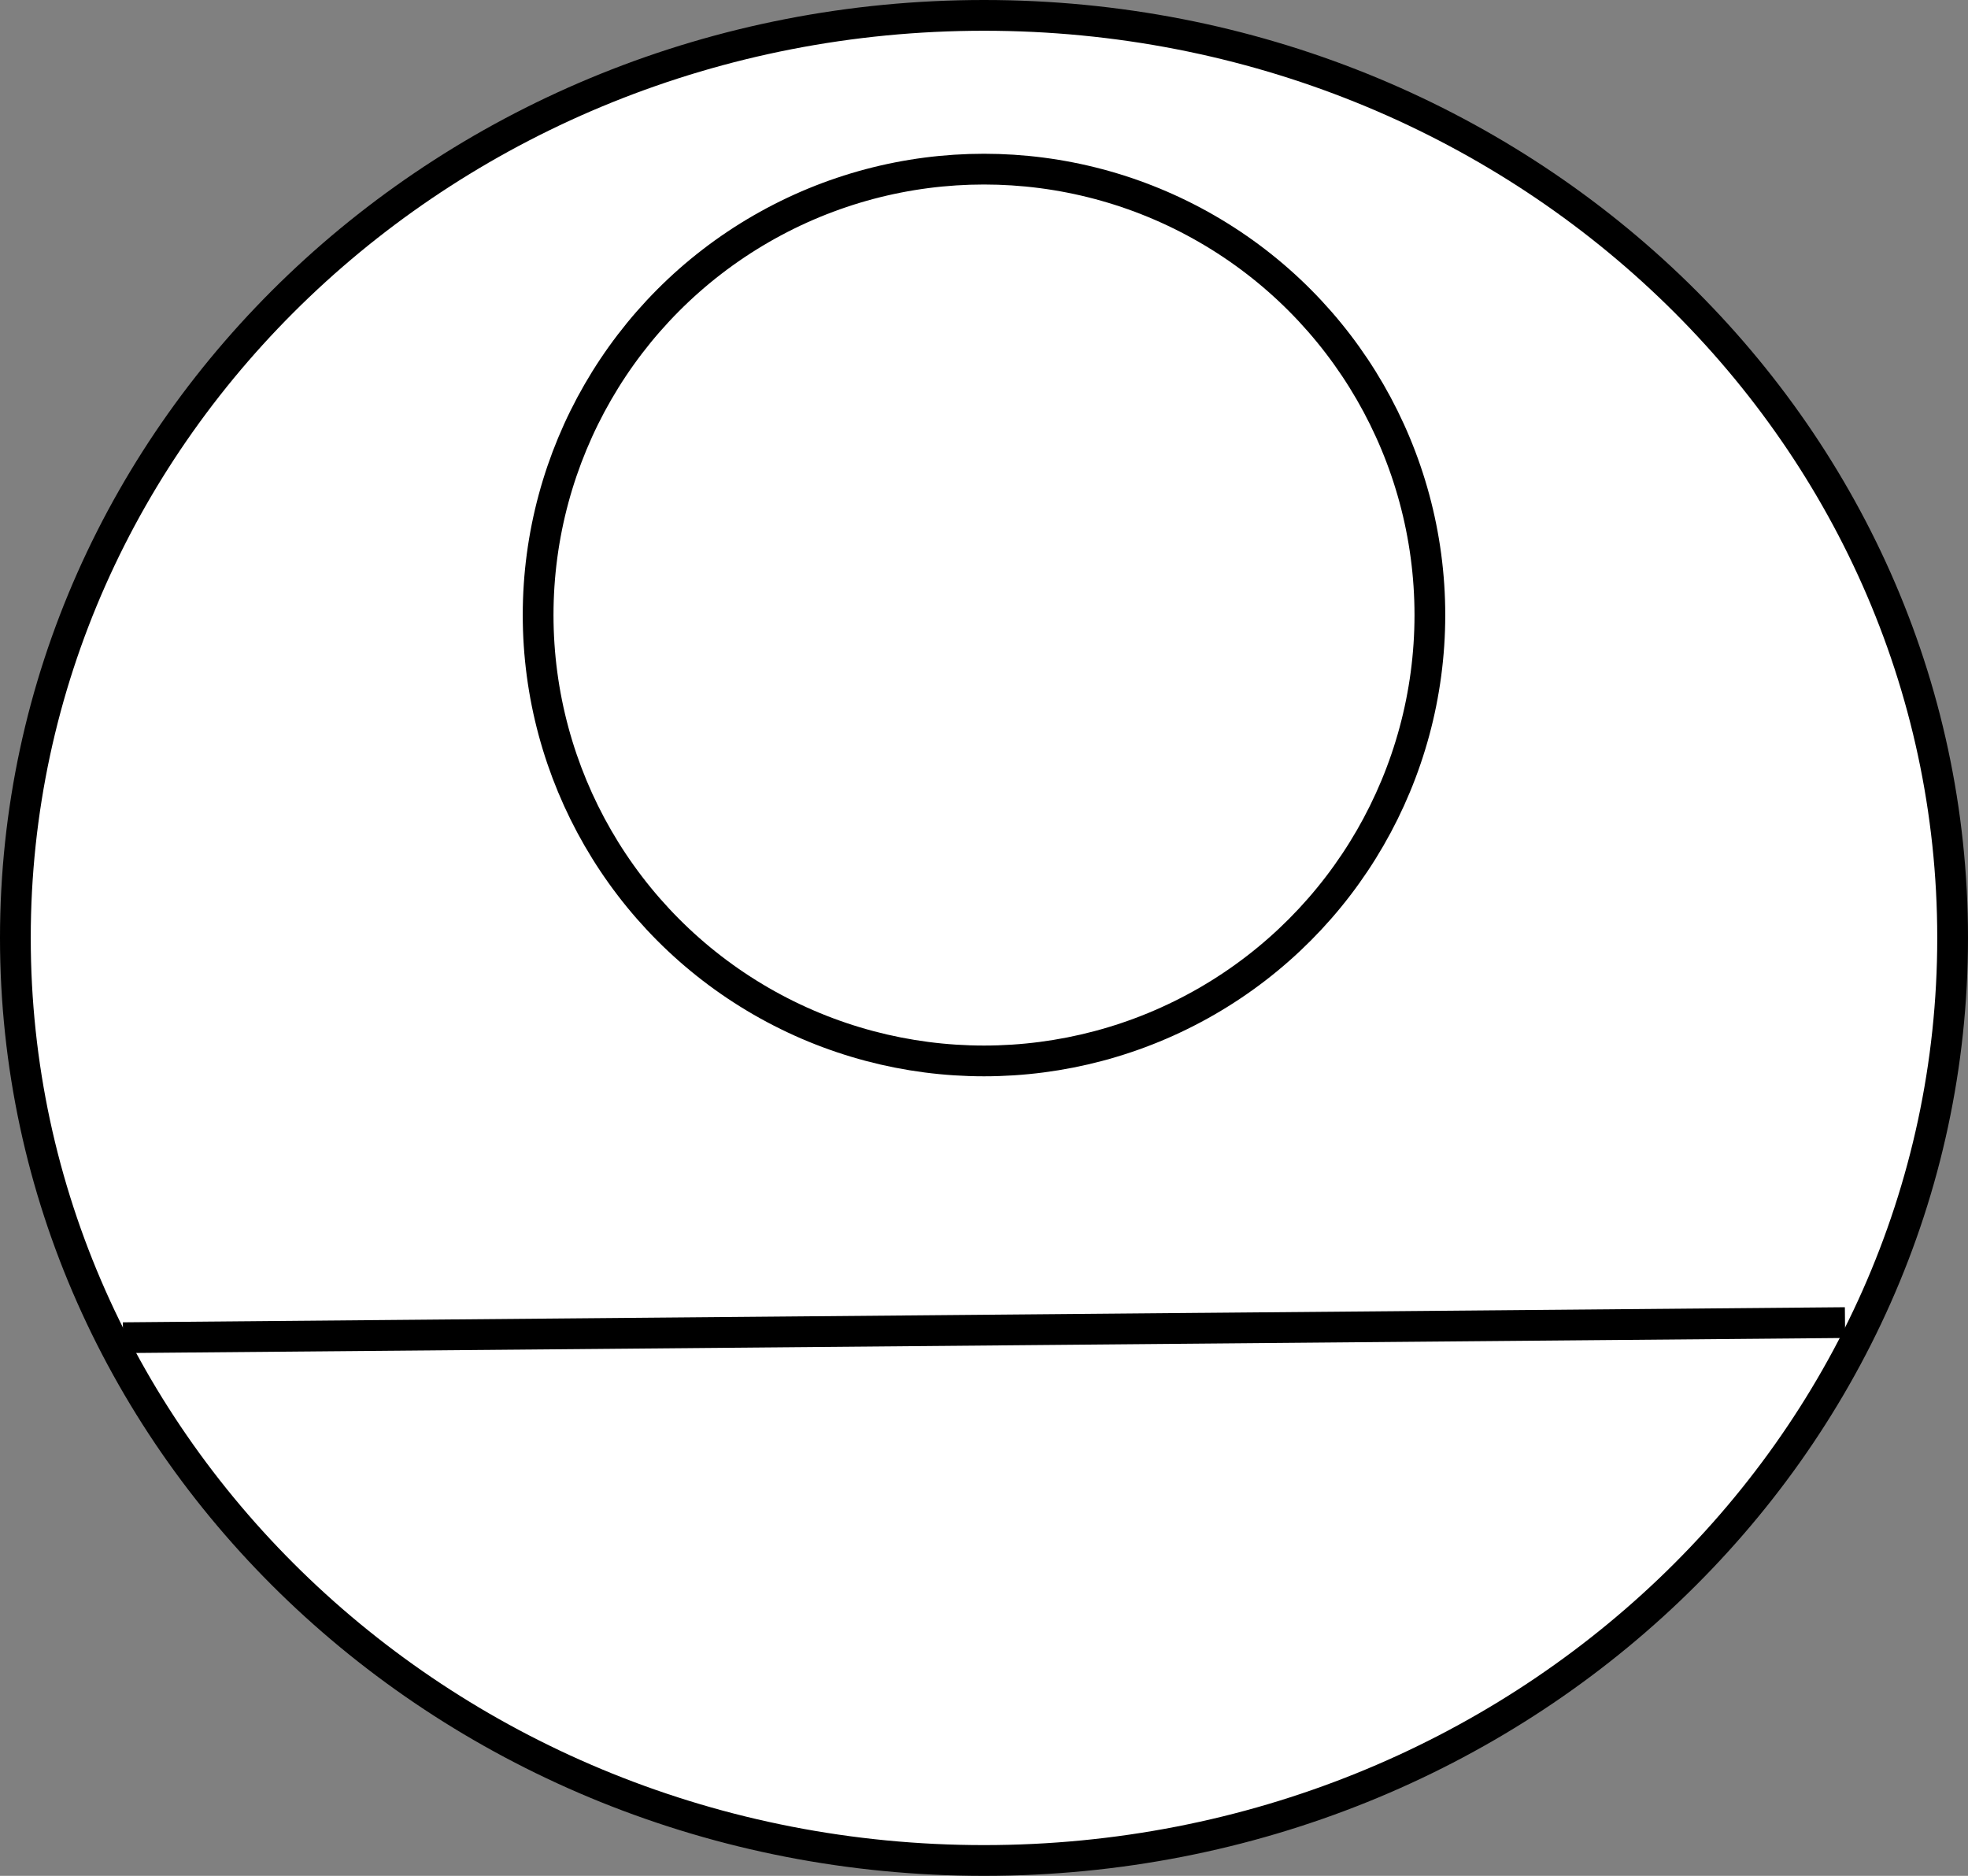 <svg width="64" height="61" viewBox="0 0 64 61" fill="none" xmlns="http://www.w3.org/2000/svg">
<rect x="0" y="0" width="64" height="61" fill="#808080" stroke="none"/>
<path d="M63.5 30.5C63.5 47.046 49.42 60.5 32 60.5C14.58 60.5 0.5 47.046 0.5 30.5C0.5 13.954 14.58 0.5 32 0.5C49.42 0.5 63.5 13.954 63.5 30.5Z" fill="white" stroke="black"/>
<path d="M4 43.5C48.021 43.114 41.496 43.171 32.73 43.248L60 43.009L4 43.5Z" stroke="black"/>
<circle cx="32" cy="20" r="14.5" fill="white" stroke="black"/>
</svg>
